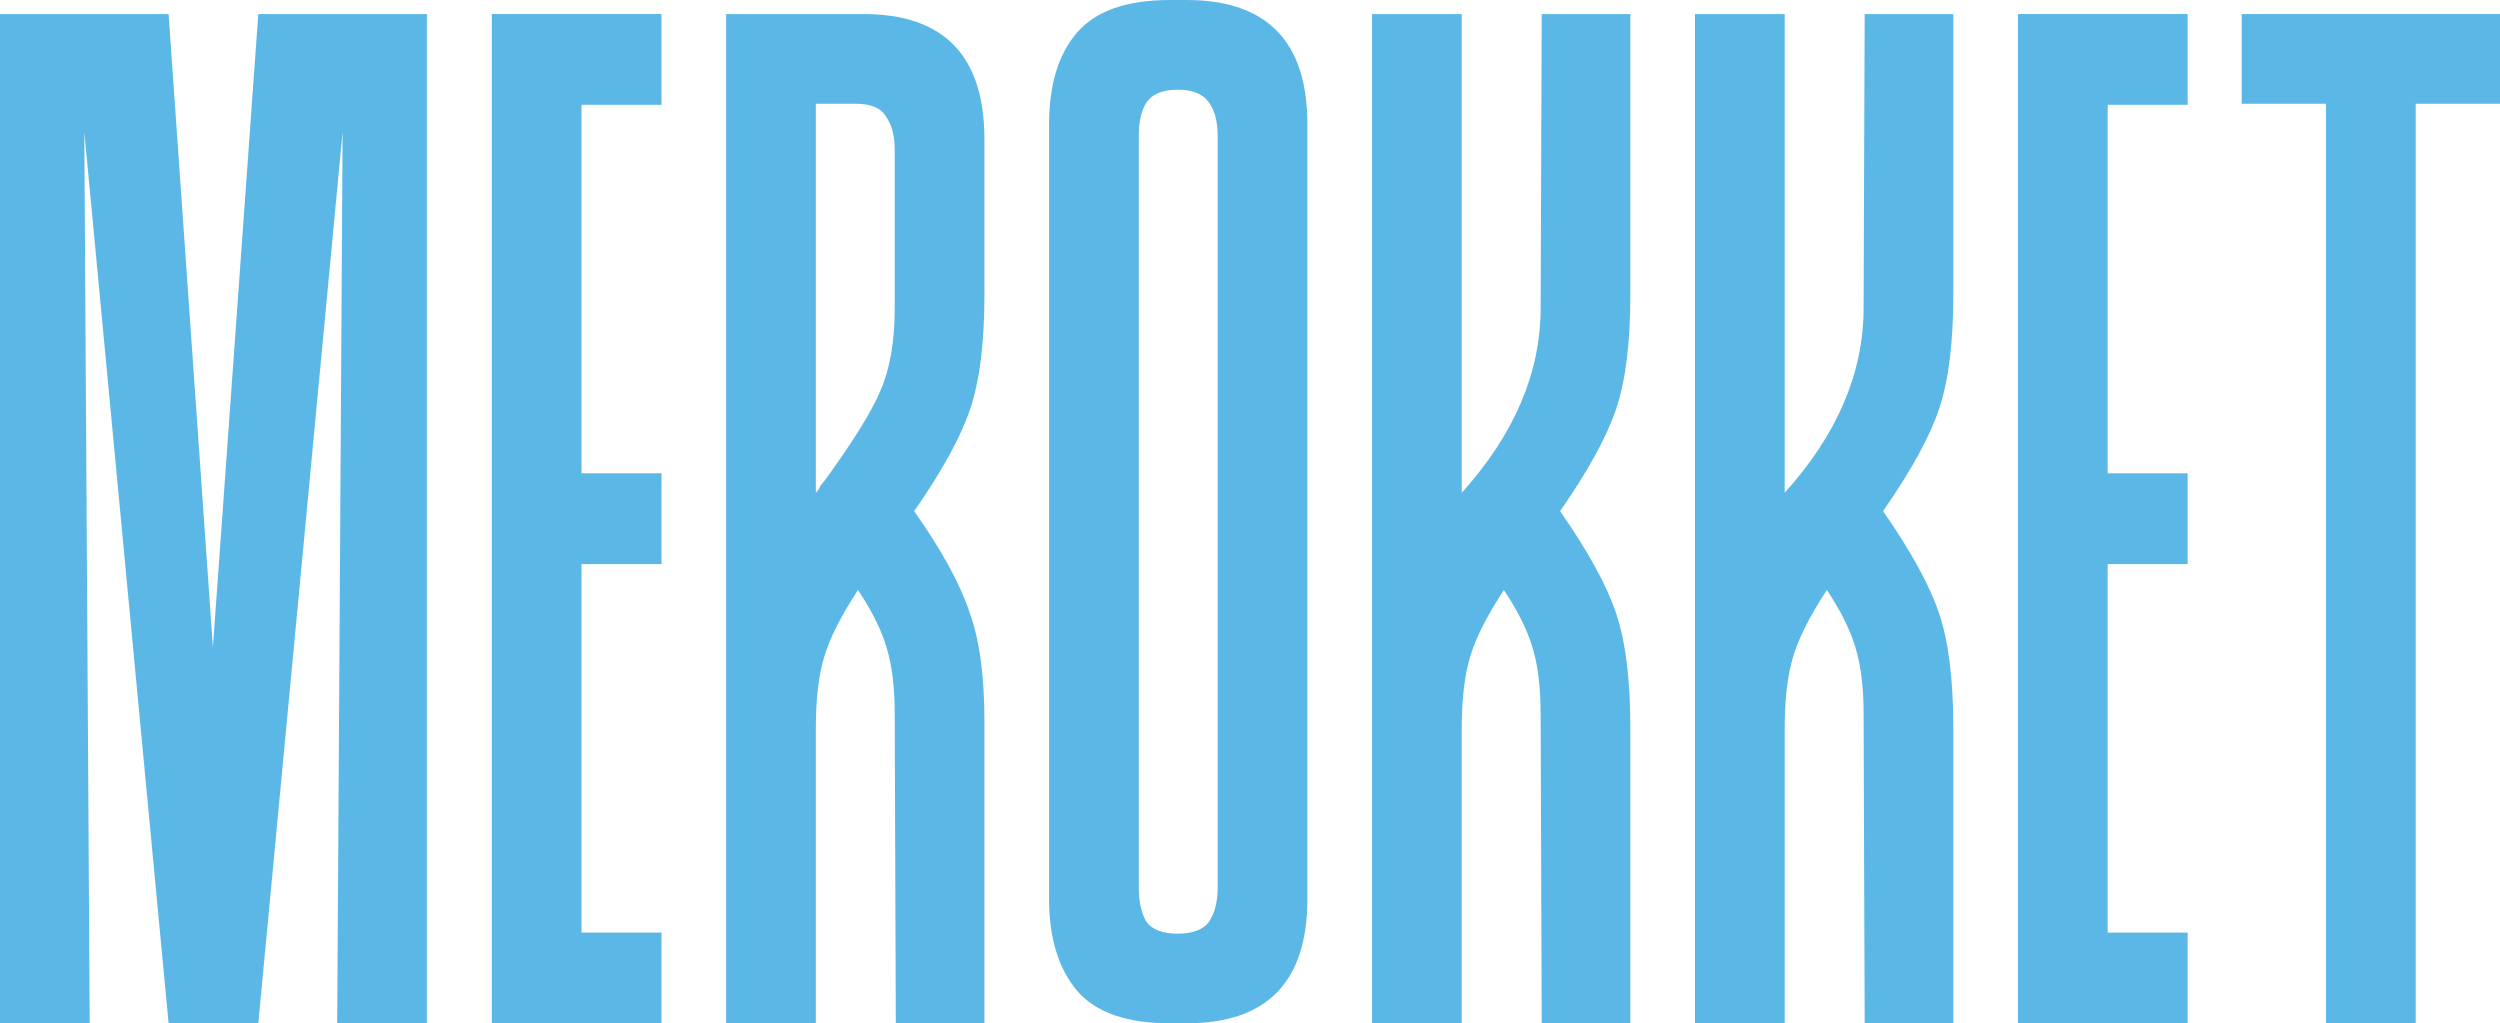 <svg width="1522" height="623" viewBox="0 0 1522 623" fill="none" xmlns="http://www.w3.org/2000/svg">
<path d="M205.283 623L208.573 80.26L157.252 623H102.641L51.321 80.26L54.611 623H0V8.552H102.641L129.618 394.062L157.252 8.552H259.893V623H205.283Z" fill="#5BB8E6"/>
<path d="M354.033 63.813V288.146H402.721V343.407H354.033V567.739H402.721V623H299.422V8.552H402.721V63.813H354.033Z" fill="#5BB8E6"/>
<path d="M599.317 623H545.365L544.707 434.85C544.707 419.061 543.171 405.904 540.101 395.378C537.031 384.414 531.109 372.353 522.336 359.195C512.247 374.546 505.449 387.922 501.939 399.325C498.43 410.728 496.676 425.421 496.676 443.402V623H442.065V8.552H525.626C574.753 8.552 599.317 33.99 599.317 84.865V179.598C599.317 208.544 596.466 231.569 590.764 248.674C585.061 265.778 573.657 286.611 556.55 311.171C573.218 334.854 584.403 355.248 590.106 372.353C596.247 389.019 599.317 411.167 599.317 438.797V623ZM544.707 91.444C544.707 82.672 542.952 75.874 539.443 71.05C536.373 65.787 530.232 63.155 521.02 63.155H496.676V299.987C497.992 298.672 498.869 297.356 499.308 296.04C500.185 294.724 501.062 293.628 501.939 292.751C519.485 268.629 530.89 250.209 536.153 237.49C541.856 224.333 544.707 207.667 544.707 187.492V91.444Z" fill="#5BB8E6"/>
<path d="M722.242 0C771.37 0 795.933 25.218 795.933 75.655V547.345C795.933 597.782 771.37 623 722.242 623H751.192H712.373C686.054 623 667.193 616.421 655.788 603.264C644.384 589.668 638.682 571.028 638.682 547.345V75.655C638.682 51.533 644.384 32.893 655.788 19.736C667.193 6.579 686.054 0 712.373 0H744.613H722.242ZM741.323 82.891C741.323 74.12 739.568 67.322 736.059 62.497C732.55 57.234 726.19 54.603 716.979 54.603C707.767 54.603 701.407 57.234 697.898 62.497C694.827 67.322 693.292 74.12 693.292 82.891V540.109C693.292 548.88 694.827 555.898 697.898 561.16C701.407 565.985 707.767 568.397 716.979 568.397C726.19 568.397 732.55 565.985 736.059 561.16C739.568 555.898 741.323 548.88 741.323 540.109V82.891Z" fill="#5BB8E6"/>
<path d="M949.782 311.171C966.889 335.731 978.294 356.564 983.996 373.668C989.699 390.773 992.55 413.798 992.55 442.744V623H938.597L937.939 434.85C937.939 419.061 936.404 405.904 933.333 395.378C930.263 384.414 924.341 372.353 915.569 359.195C905.48 374.546 898.681 387.922 895.172 399.325C891.663 410.728 889.908 425.421 889.908 443.402V623H835.298V8.552H889.908V299.987C921.929 264.463 937.939 226.964 937.939 187.492L938.597 8.552H992.55V179.598C992.55 208.544 989.699 231.569 983.996 248.674C978.294 265.778 966.889 286.611 949.782 311.171Z" fill="#5BB8E6"/>
<path d="M1146.4 311.171C1163.51 335.731 1174.91 356.564 1180.61 373.668C1186.31 390.773 1189.17 413.798 1189.17 442.744V623H1135.21L1134.56 434.85C1134.56 419.061 1133.02 405.904 1129.95 395.378C1126.88 384.414 1120.96 372.353 1112.18 359.195C1102.1 374.546 1095.3 387.922 1091.79 399.325C1088.28 410.728 1086.52 425.421 1086.52 443.402V623H1031.91V8.552H1086.52V299.987C1118.55 264.463 1134.56 226.964 1134.56 187.492L1135.21 8.552H1189.17V179.598C1189.17 208.544 1186.31 231.569 1180.61 248.674C1174.91 265.778 1163.51 286.611 1146.4 311.171Z" fill="#5BB8E6"/>
<path d="M1283.14 63.813V288.146H1331.83V343.407H1283.14V567.739H1331.83V623H1228.53V8.552H1331.83V63.813H1283.14Z" fill="#5BB8E6"/>
<path d="M1522 63.155H1470.68V623H1416.07V63.155H1364.75V8.552H1522V63.155Z" fill="#5BB8E6"/>
</svg>
